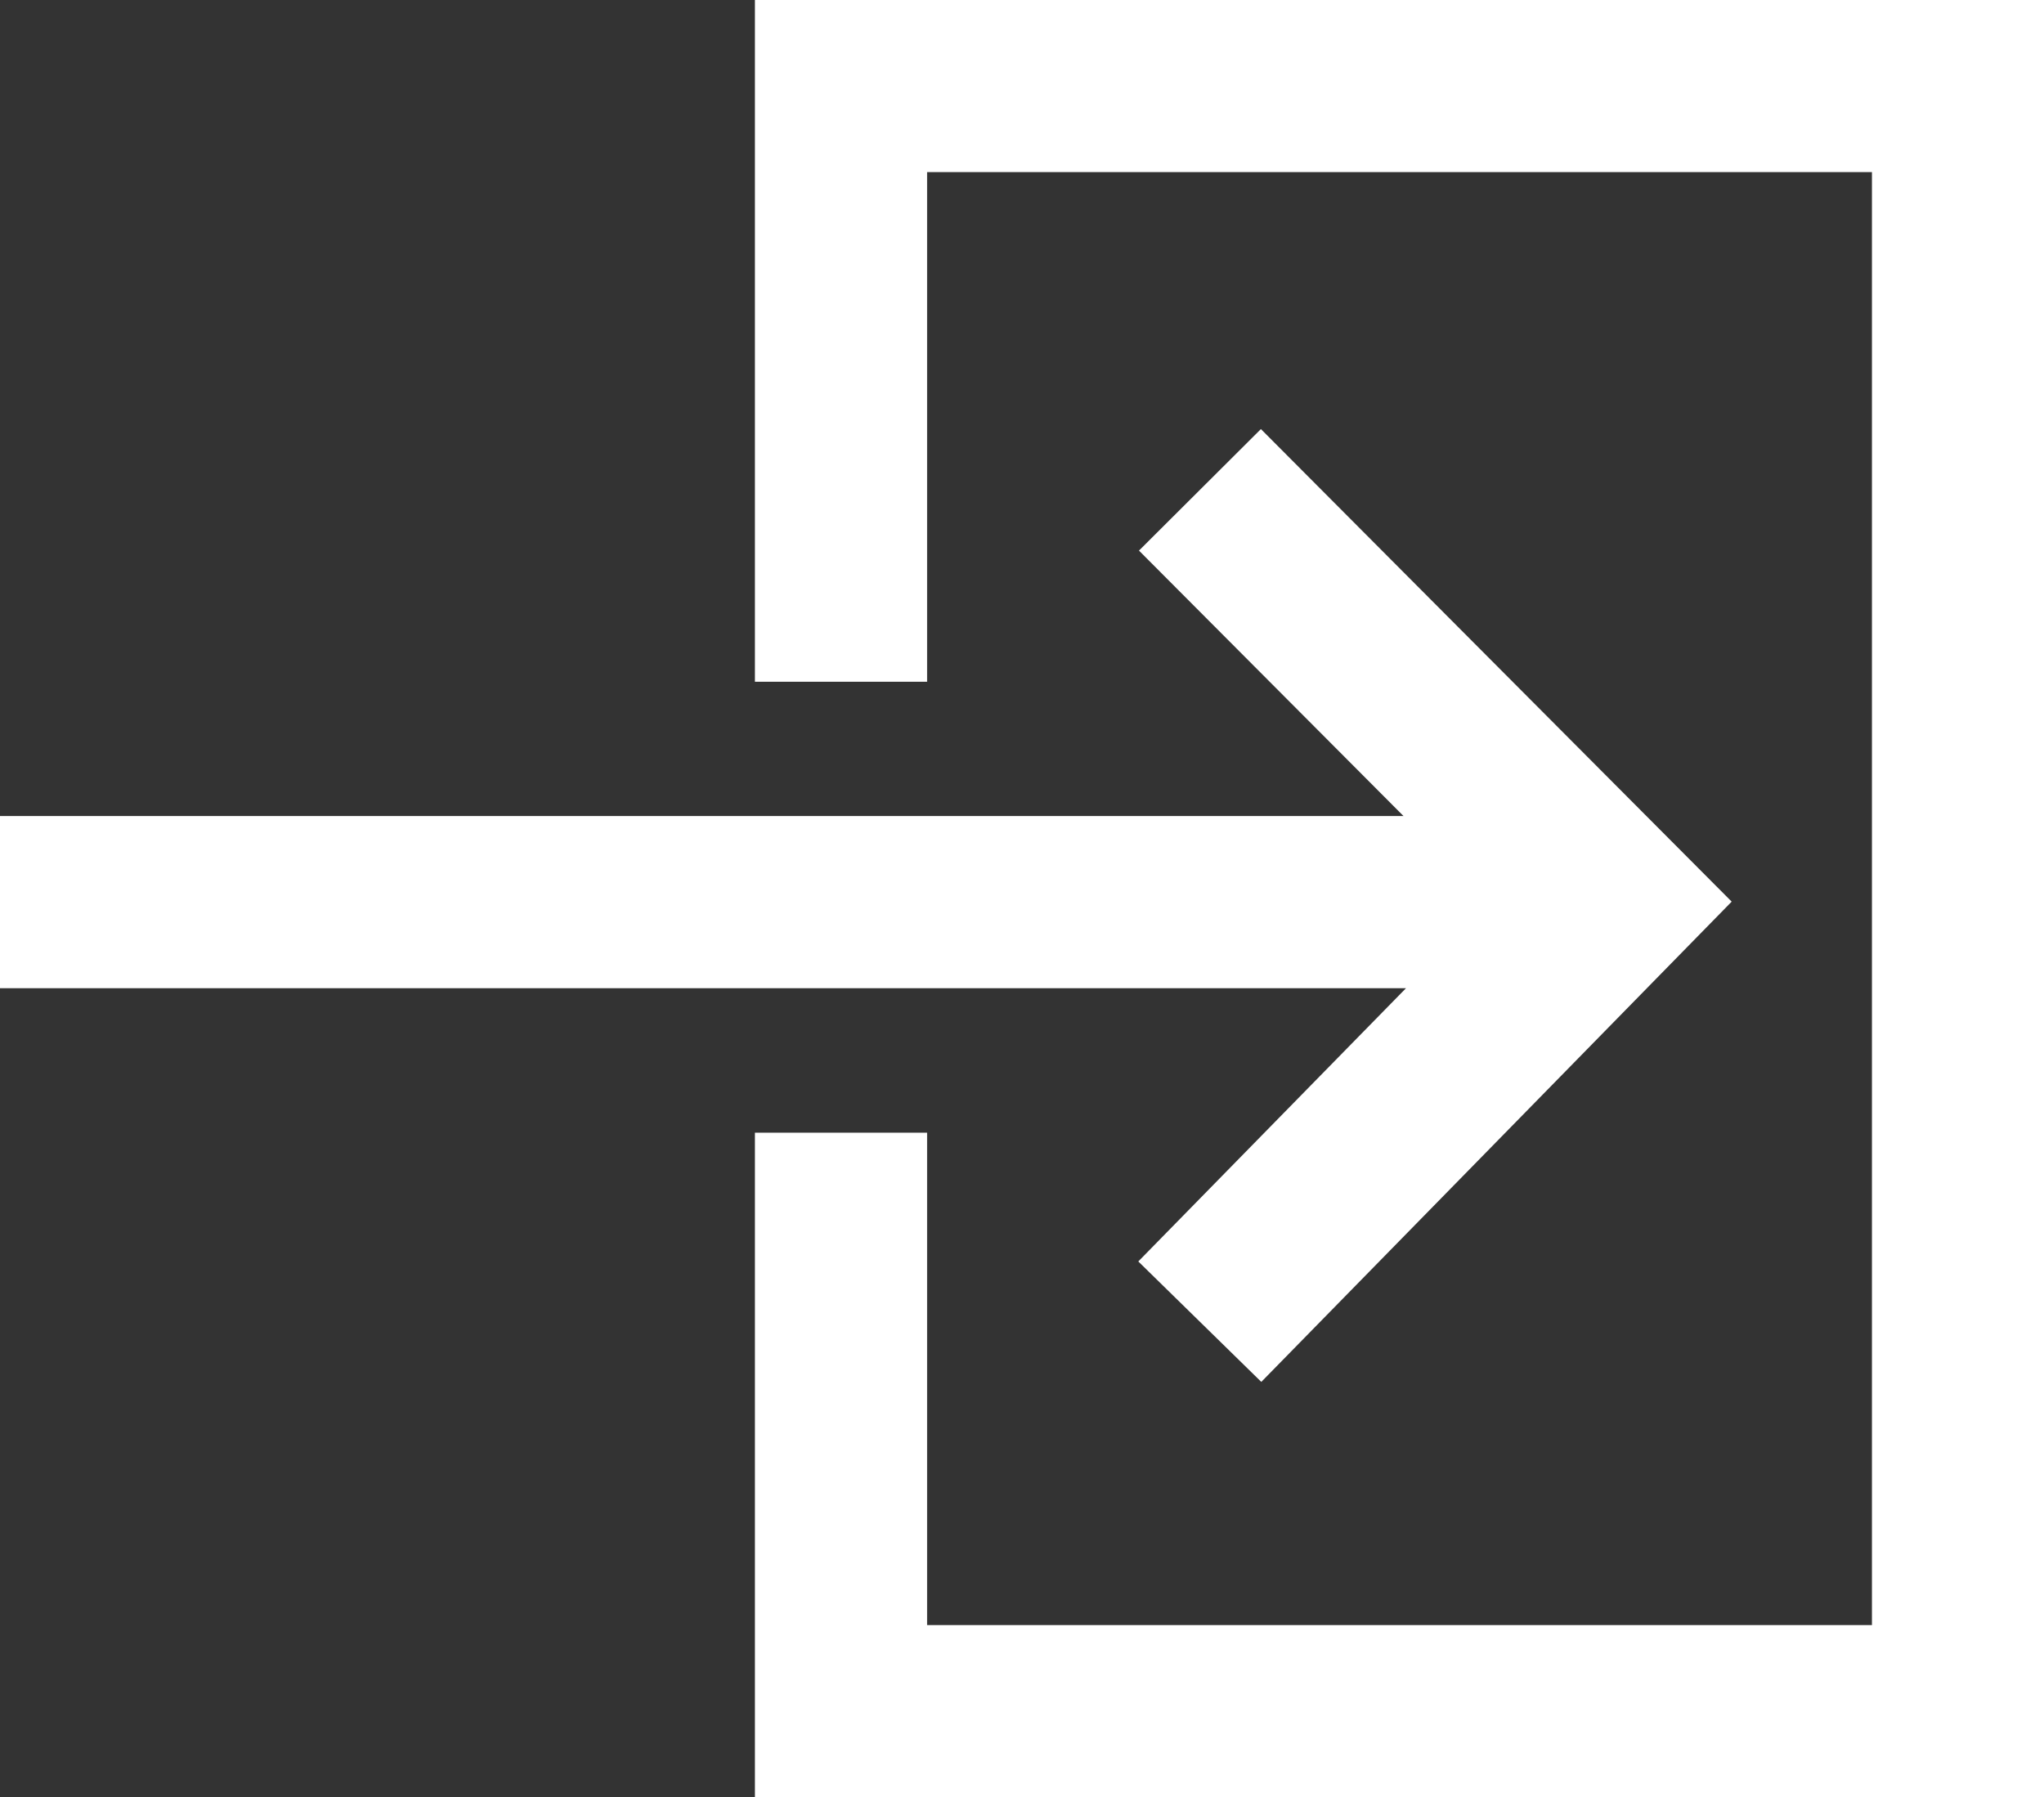 <svg xmlns="http://www.w3.org/2000/svg" width="30.544" height="26.858" viewBox="0 0 30.544 26.858"><rect x="0" y="0" width="30.544" height="26.858" fill="#333333" stroke="none"/><g transform="translate(-146.641 -310.86)"><path d="M253.6,337.718H234.337v-9.931h2.573v7.358h14.119V313.432H236.91v7.616h-2.573V310.86H253.6Z" transform="translate(-76.415)" fill="#fff"/><path d="M165.483,360.707l-1.822,1.816,3.953,3.967H146.641v2.573h21.01l-4,4.083,1.838,1.8,7.029-7.177Z" transform="translate(0 -43.435)" fill="#fff"/></g></svg>